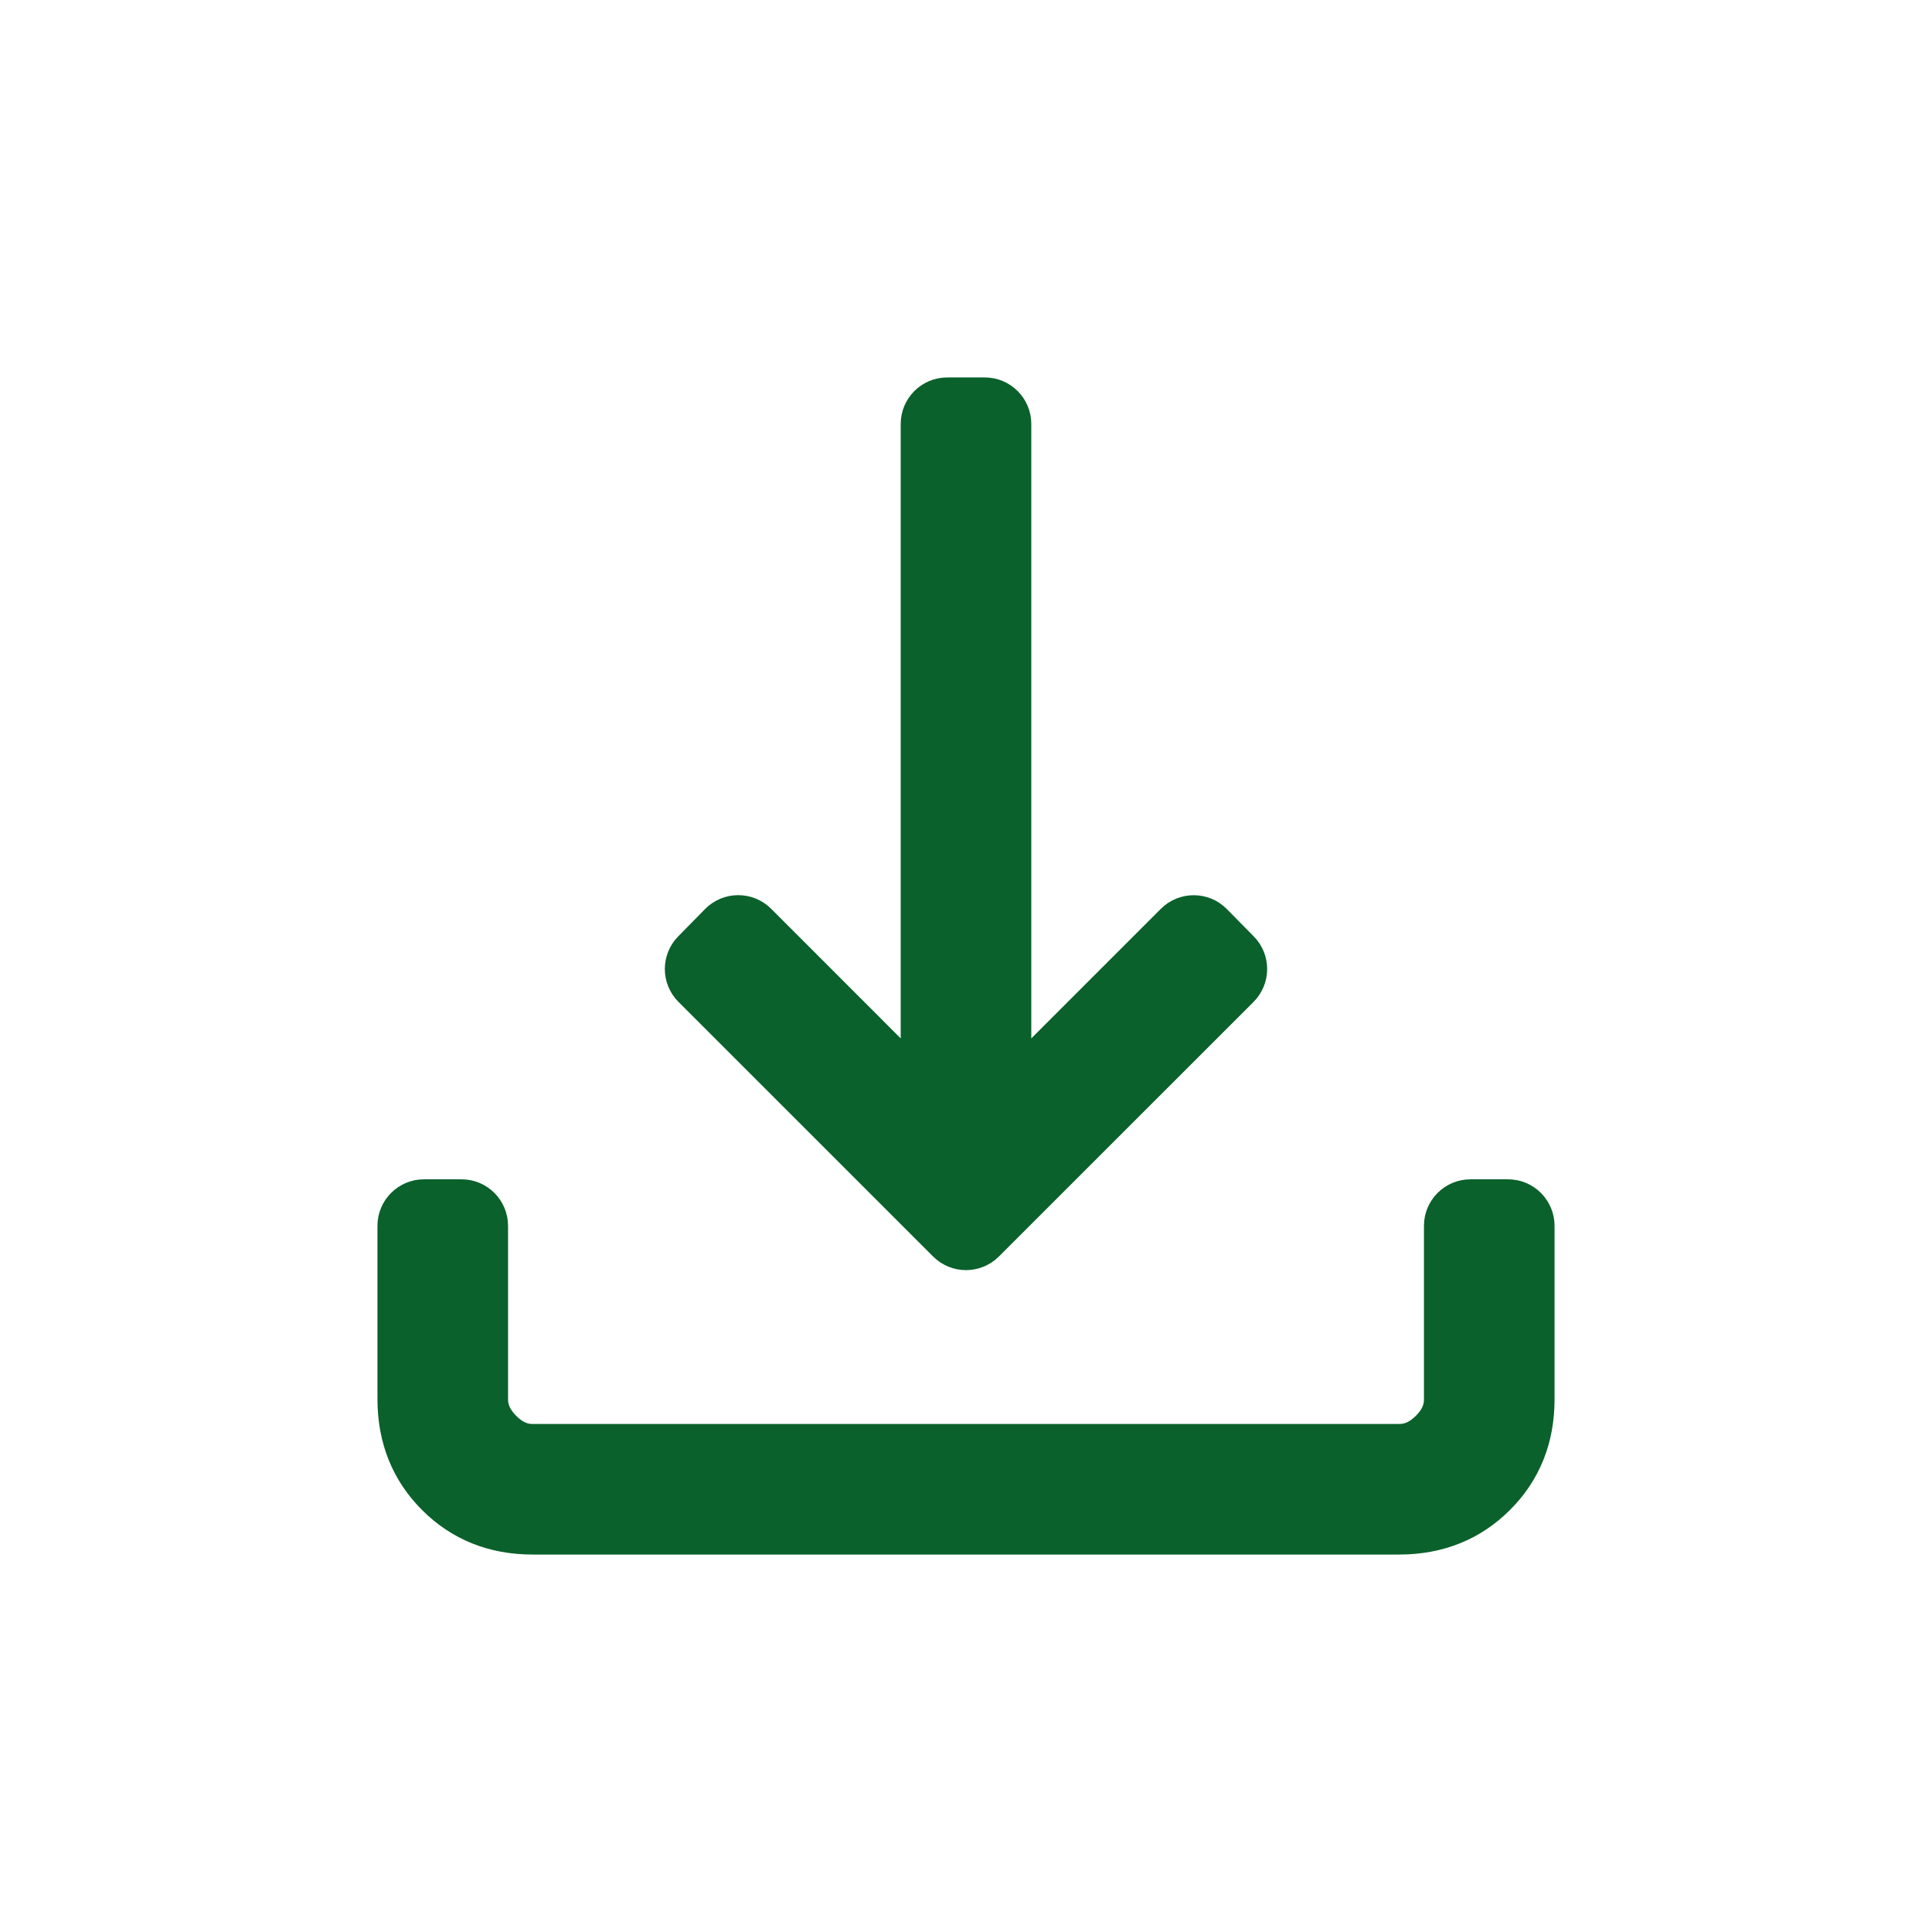 <svg width="54" height="54" viewBox="0 0 54 54" fill="none" xmlns="http://www.w3.org/2000/svg">
<g id="material-symbols-light:download">
<path id="Vector" d="M10.9 39.114L10.9 39.114C10.902 40.239 11.282 41.195 12.044 41.958C12.807 42.721 13.763 43.1 14.886 43.1H39.114H39.114C40.239 43.098 41.195 42.718 41.958 41.956C42.721 41.193 43.1 40.237 43.1 39.114V34.262C43.1 33.738 42.675 33.312 42.15 33.312H41.1C40.575 33.312 40.15 33.738 40.15 34.262L40.15 39.114L40.15 39.115C40.151 39.354 40.057 39.586 39.821 39.82C39.584 40.056 39.352 40.15 39.116 40.15L14.884 40.15L14.882 40.15C14.646 40.151 14.415 40.057 14.18 39.821C13.945 39.585 13.85 39.352 13.85 39.114V34.262C13.85 33.738 13.425 33.312 12.9 33.312H11.85C11.325 33.312 10.9 33.738 10.9 34.262L10.9 39.114ZM26.328 34.872C26.699 35.243 27.301 35.243 27.672 34.872L34.789 27.757C35.158 27.387 35.16 26.79 34.794 26.418L34.041 25.654C33.671 25.279 33.066 25.277 32.693 25.65L28.902 29.441C28.744 29.598 28.475 29.487 28.475 29.264V11.85C28.475 11.325 28.05 10.9 27.525 10.9H26.475C25.95 10.9 25.525 11.325 25.525 11.85V29.264C25.525 29.487 25.256 29.598 25.098 29.441L21.306 25.648C20.932 25.275 20.326 25.277 19.956 25.654L19.205 26.418C18.839 26.79 18.842 27.387 19.211 27.756L26.328 34.872Z" fill="#0A612B" stroke="#0A612B" stroke-width="0.7"/>
</g>
</svg>

